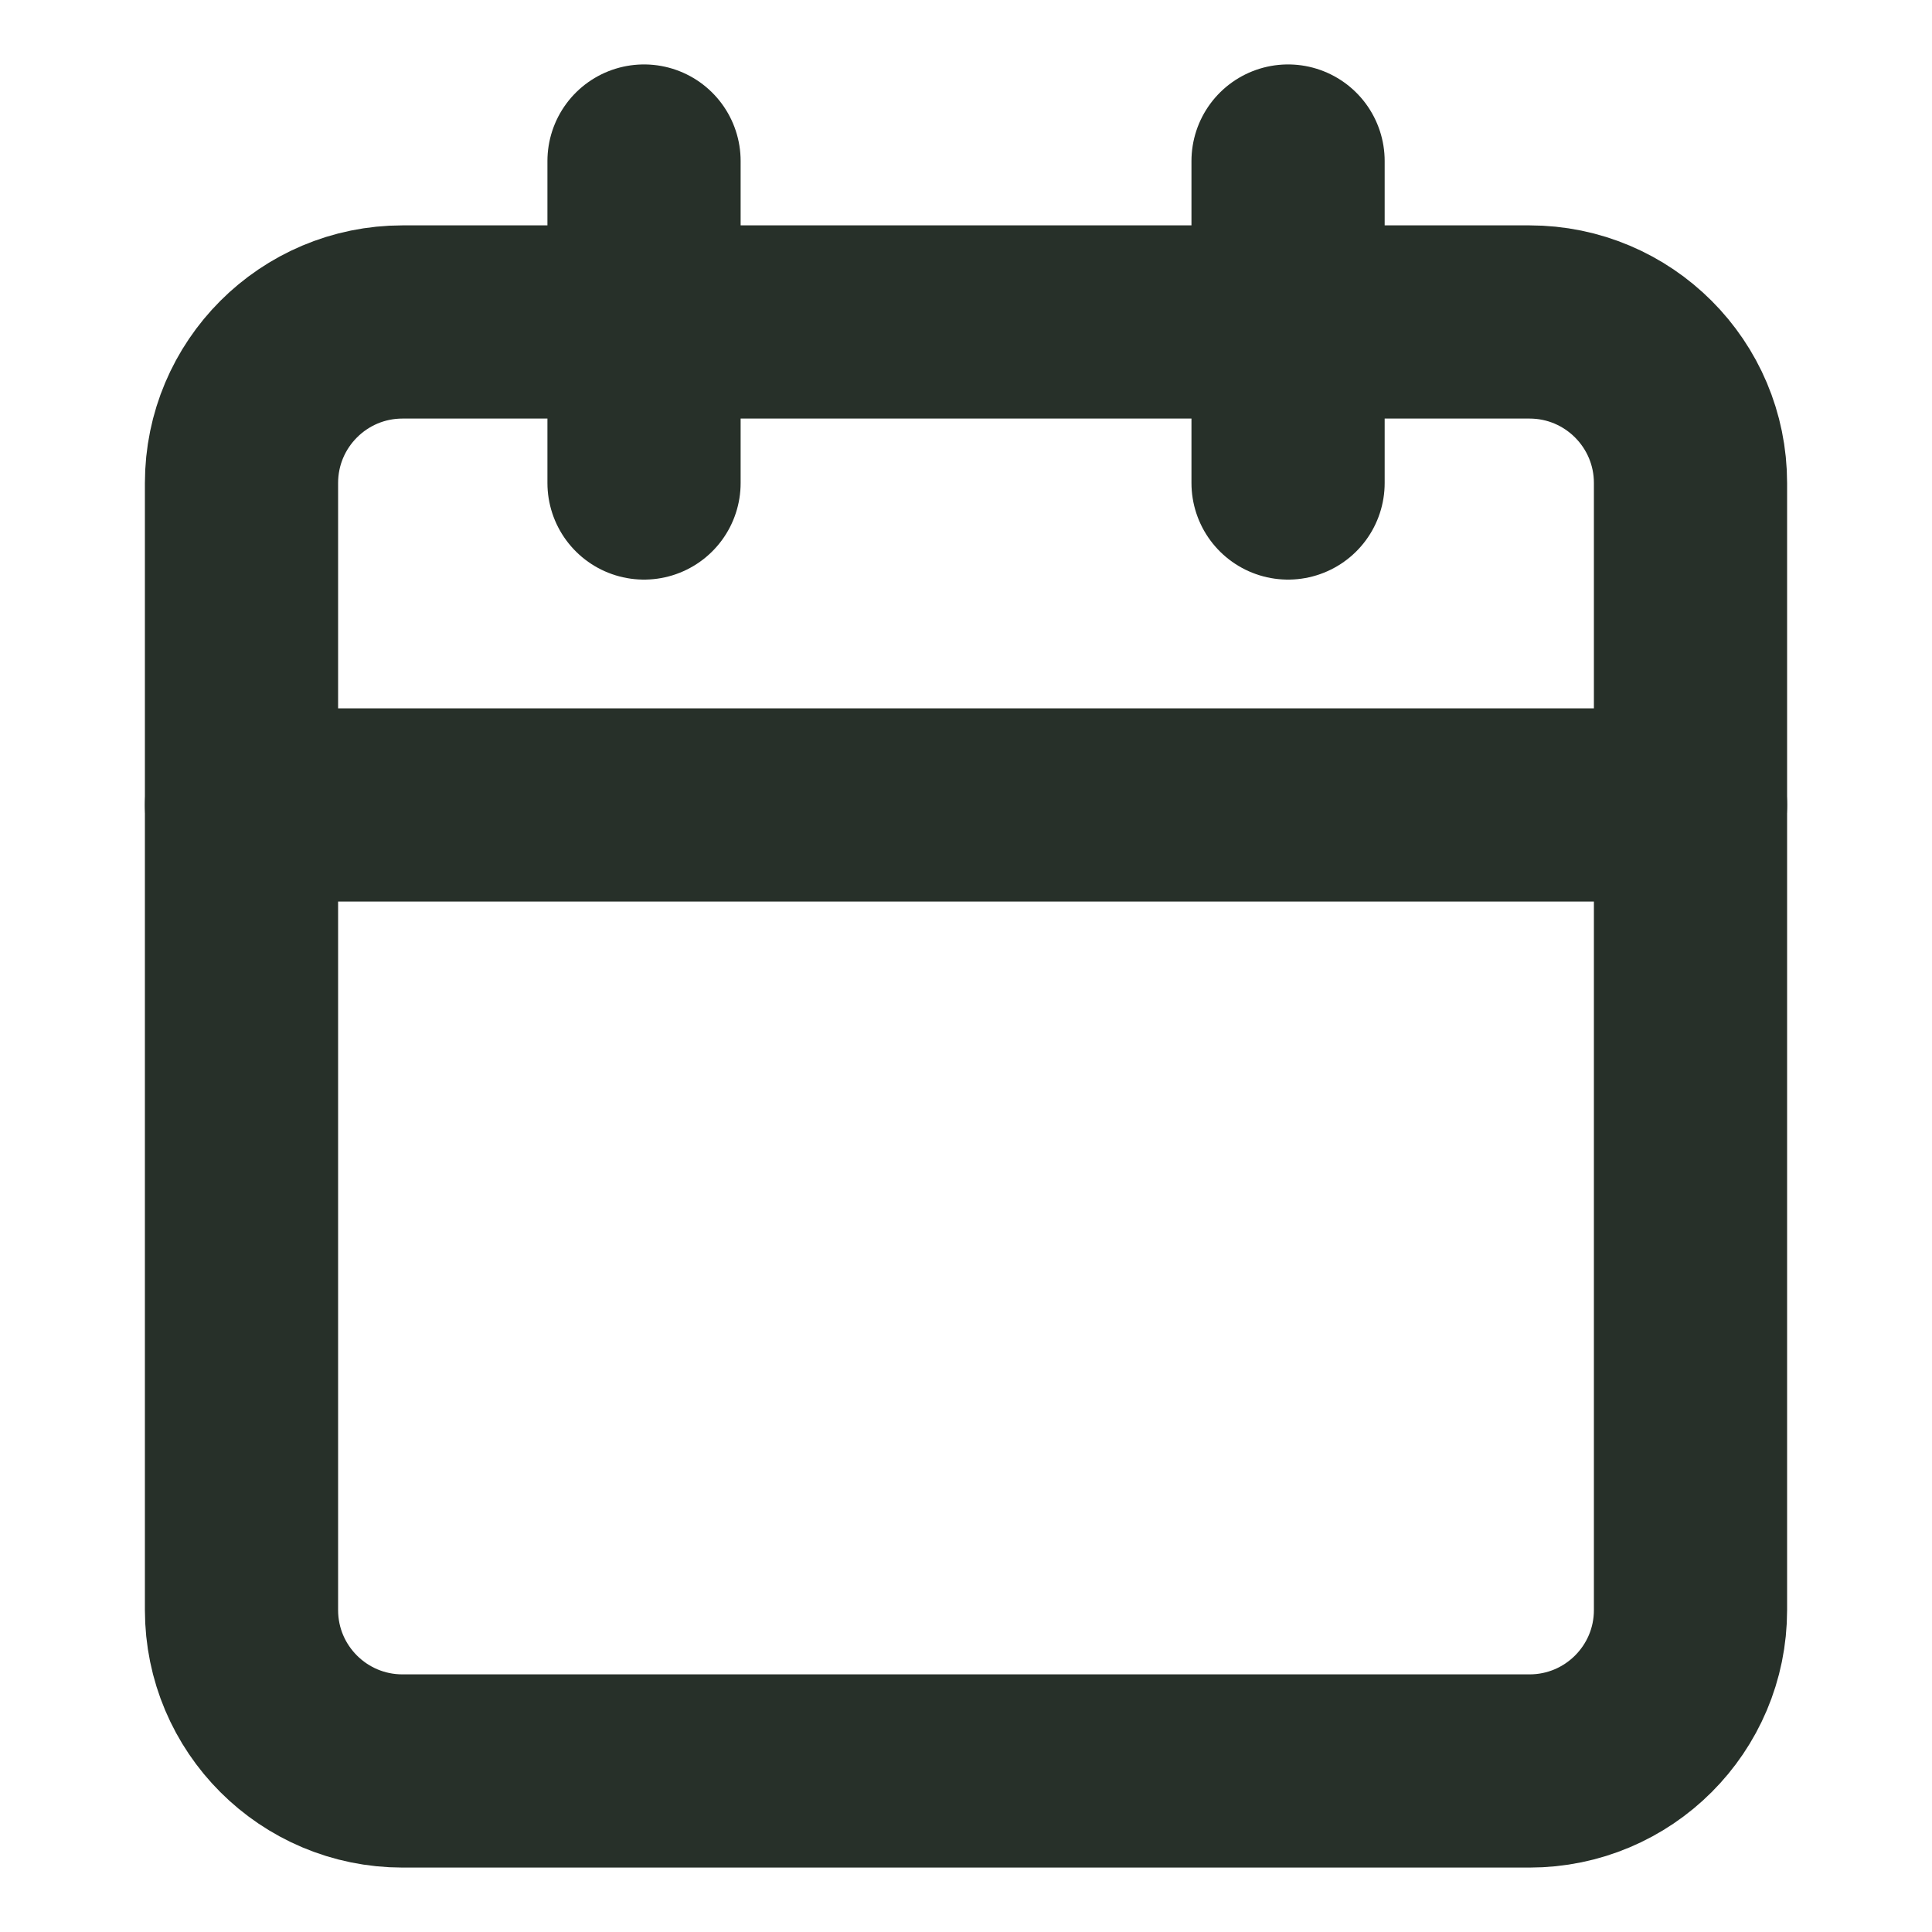 <svg width="20" height="20" viewBox="0 0 20 20" fill="none" xmlns="http://www.w3.org/2000/svg">
<path d="M15.833 3.333H4.167C3.246 3.333 2.5 4.08 2.5 5V16.667C2.5 17.587 3.246 18.333 4.167 18.333H15.833C16.754 18.333 17.5 17.587 17.5 16.667V5C17.5 4.08 16.754 3.333 15.833 3.333Z" stroke="#273029" stroke-width="2" stroke-linecap="round" stroke-linejoin="round"/>
<path d="M13.334 1.667V5" stroke="#273029" stroke-width="2" stroke-linecap="round" stroke-linejoin="round"/>
<path d="M6.667 1.667V5" stroke="#273029" stroke-width="2" stroke-linecap="round" stroke-linejoin="round"/>
<path d="M2.5 8.333H17.5" stroke="#273029" stroke-width="2" stroke-linecap="round" stroke-linejoin="round"/>
</svg>
